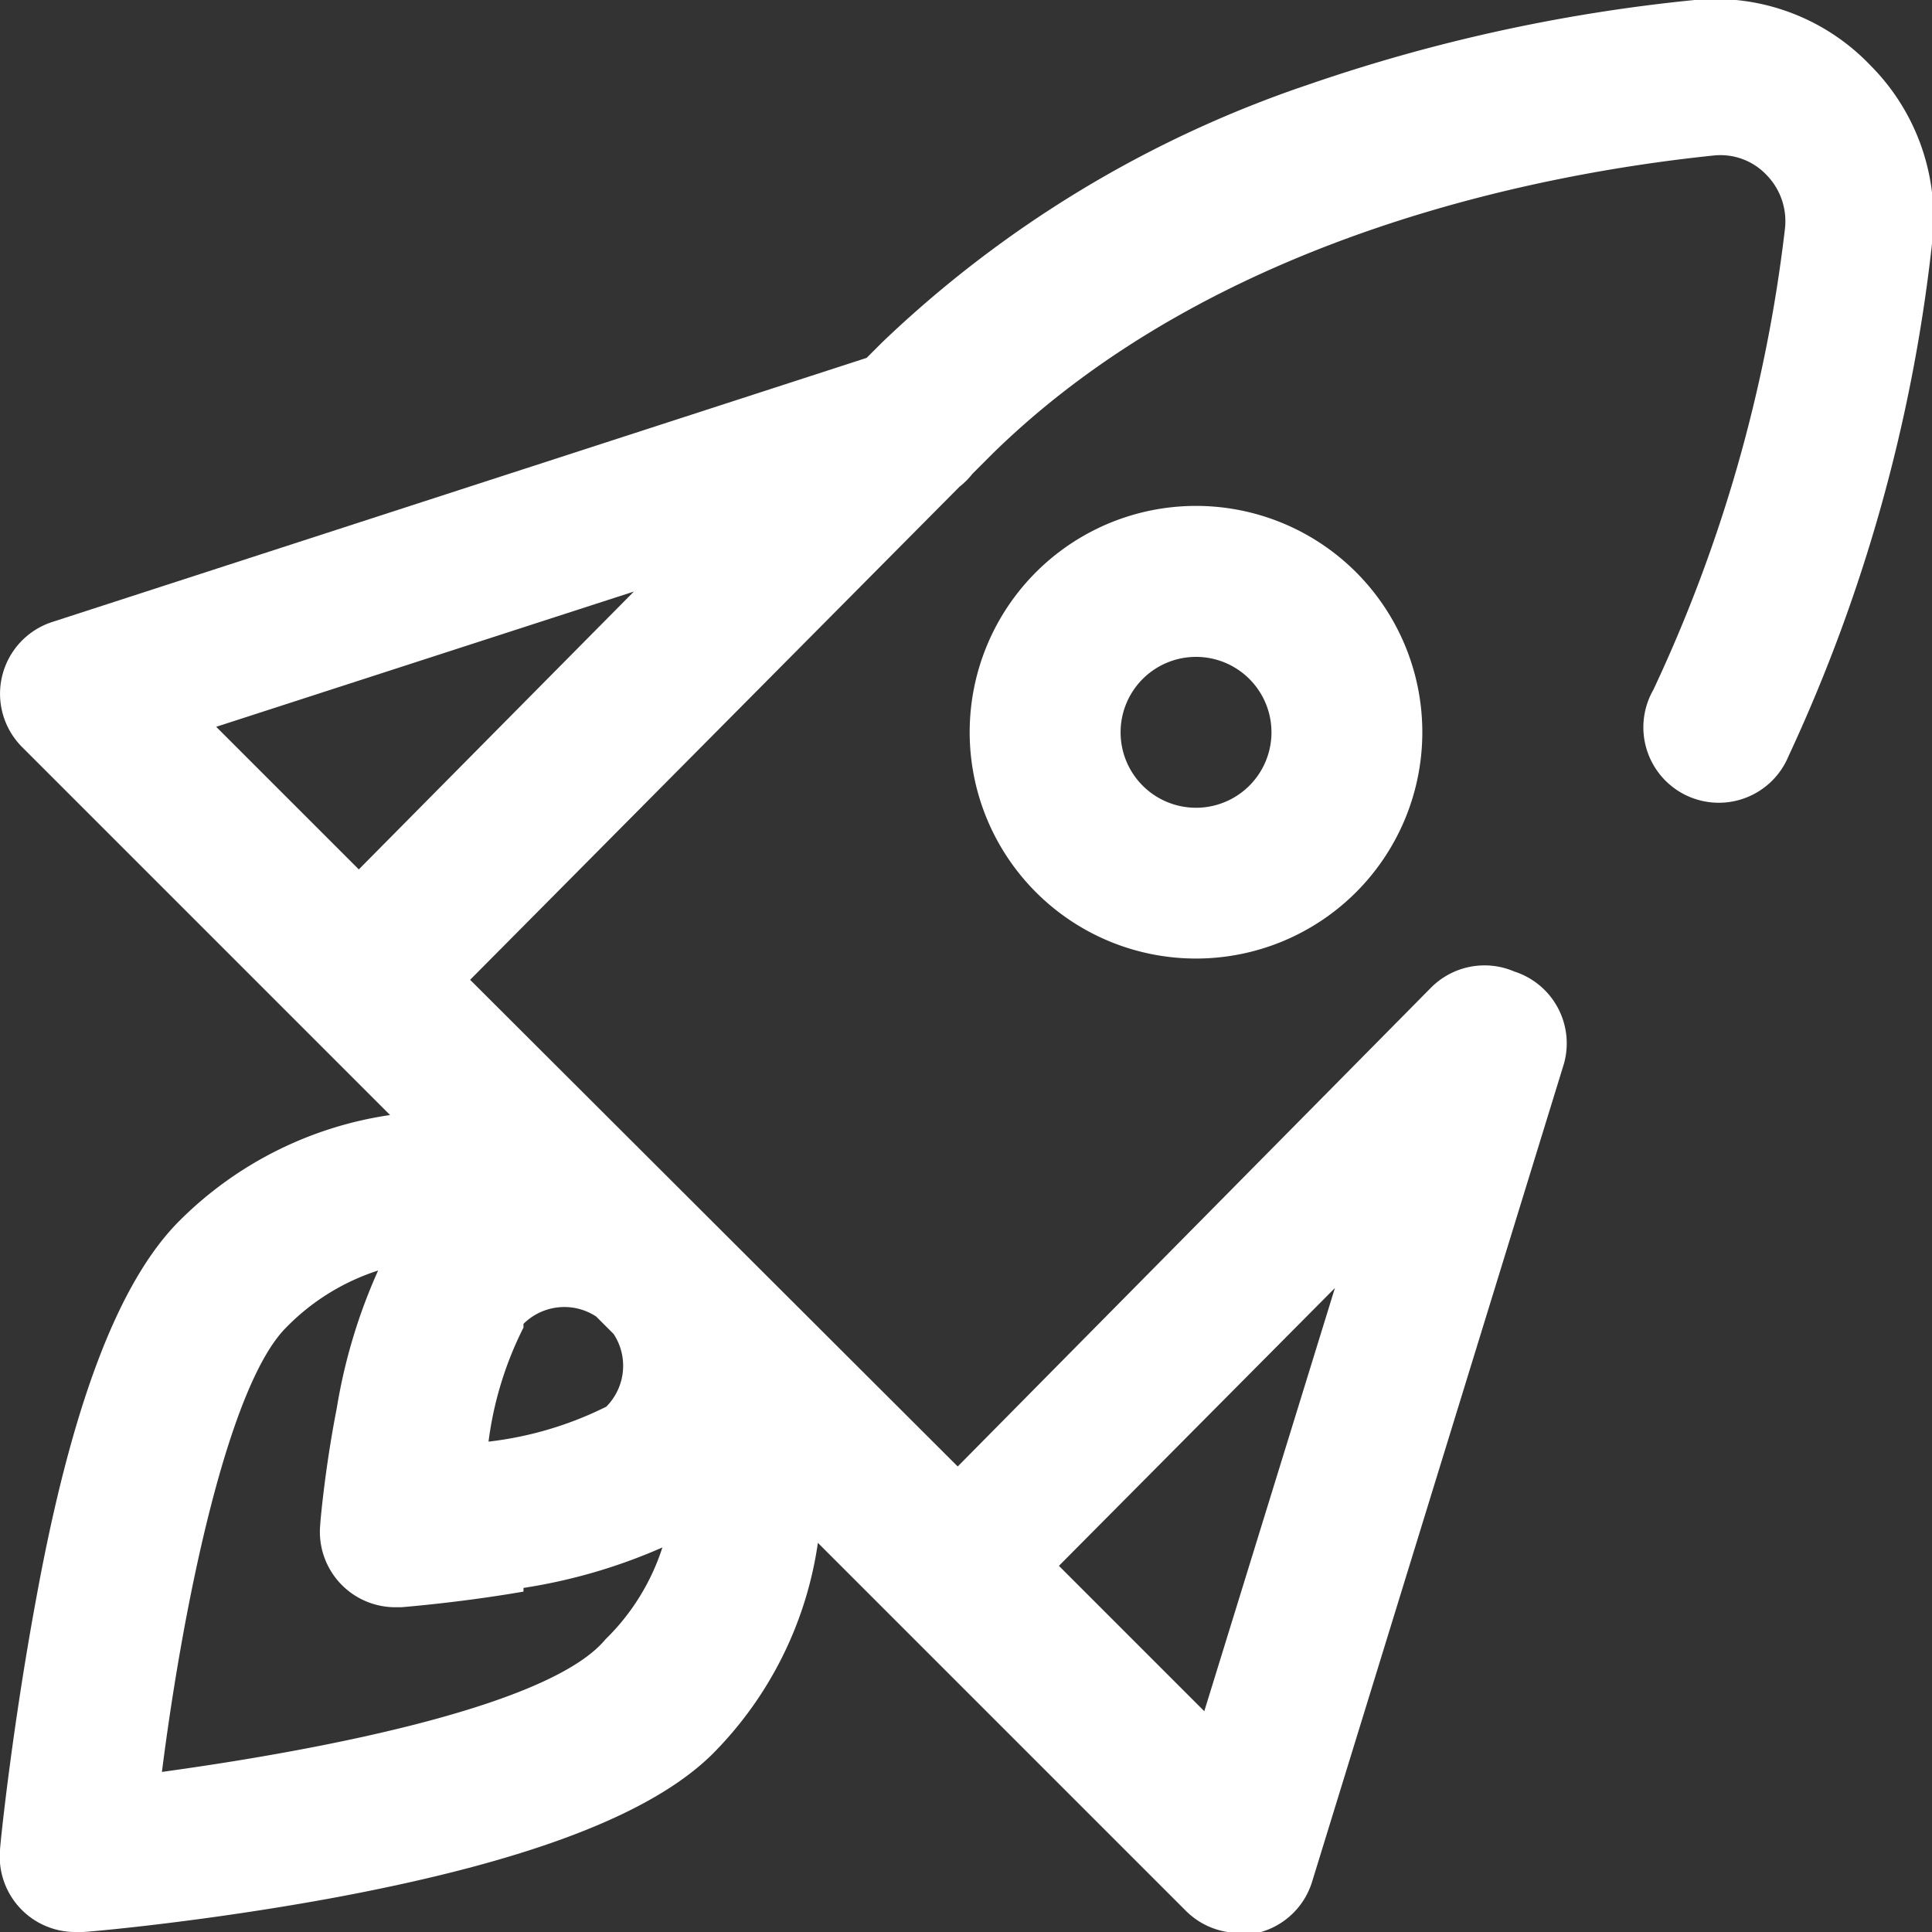 <svg xmlns="http://www.w3.org/2000/svg" viewBox="0 0 21 21" fill="#ffffff">
    <rect x="0" y="0" width="21" height="21" fill="#333333" stroke="none"/>
    <g>
        <path d="M11.26,6.22a2.46,2.46,0,1,0,3.48,0A2.46,2.46,0,0,0,11.26,6.22Zm2.32,2.32a.82.82,0,1,1,0-1.16A.82.82,0,0,1,13.58,8.54Z"/>
        <path d="M20.33.71A2.33,2.33,0,0,0,18.42,0a18.43,18.43,0,0,0-4.2.92A12.44,12.44,0,0,0,9.59,3.72h0l-.17.17L.57,6.76A.82.82,0,0,0,.24,8.12l4,4a4.07,4.07,0,0,0-2.29,1.15c-.66.66-1.17,2-1.55,4.07C.13,18.79,0,20.06,0,20.11A.82.82,0,0,0,.83,21H.9c.05,0,1.32-.11,2.77-.38,2.08-.39,3.41-.9,4.07-1.55a4.07,4.07,0,0,0,1.15-2.3l4,4a.82.82,0,0,0,.58.24l.2,0a.82.82,0,0,0,.59-.55L17,11.56a.82.82,0,0,0-.54-1h0a.82.82,0,0,0-.91.18l-5.14,5.2-5.3-5.29,5.32-5.36a.82.82,0,0,0,.14-.14l.22-.22c2.43-2.38,6-3.05,7.84-3.24a.69.69,0,0,1,.57.21.72.72,0,0,1,.2.6,16.16,16.16,0,0,1-1.43,5,.82.82,0,1,0,1.47.72A17.81,17.81,0,0,0,21,2.65,2.35,2.35,0,0,0,20.33.71ZM14.51,14l-1.42,4.6-1.58-1.58Zm-8.82.39a.63.63,0,0,1,.79-.08l.19.19a.63.63,0,0,1-.08.79,3.85,3.85,0,0,1-1.28.38A3.83,3.83,0,0,1,5.69,14.43Zm0,2.87a6,6,0,0,0,1.51-.44,2.44,2.44,0,0,1-.62,1C6,18.52,3.65,19,1.76,19.26c.24-1.89.73-4.21,1.35-4.83a2.44,2.44,0,0,1,1-.62,6,6,0,0,0-.45,1.5c-.13.66-.18,1.25-.18,1.27a.82.82,0,0,0,.82.89h.06S5,17.42,5.69,17.3ZM3.9,9.45,2.35,7.9,6.89,6.43Z"/>
    </g>
</svg>